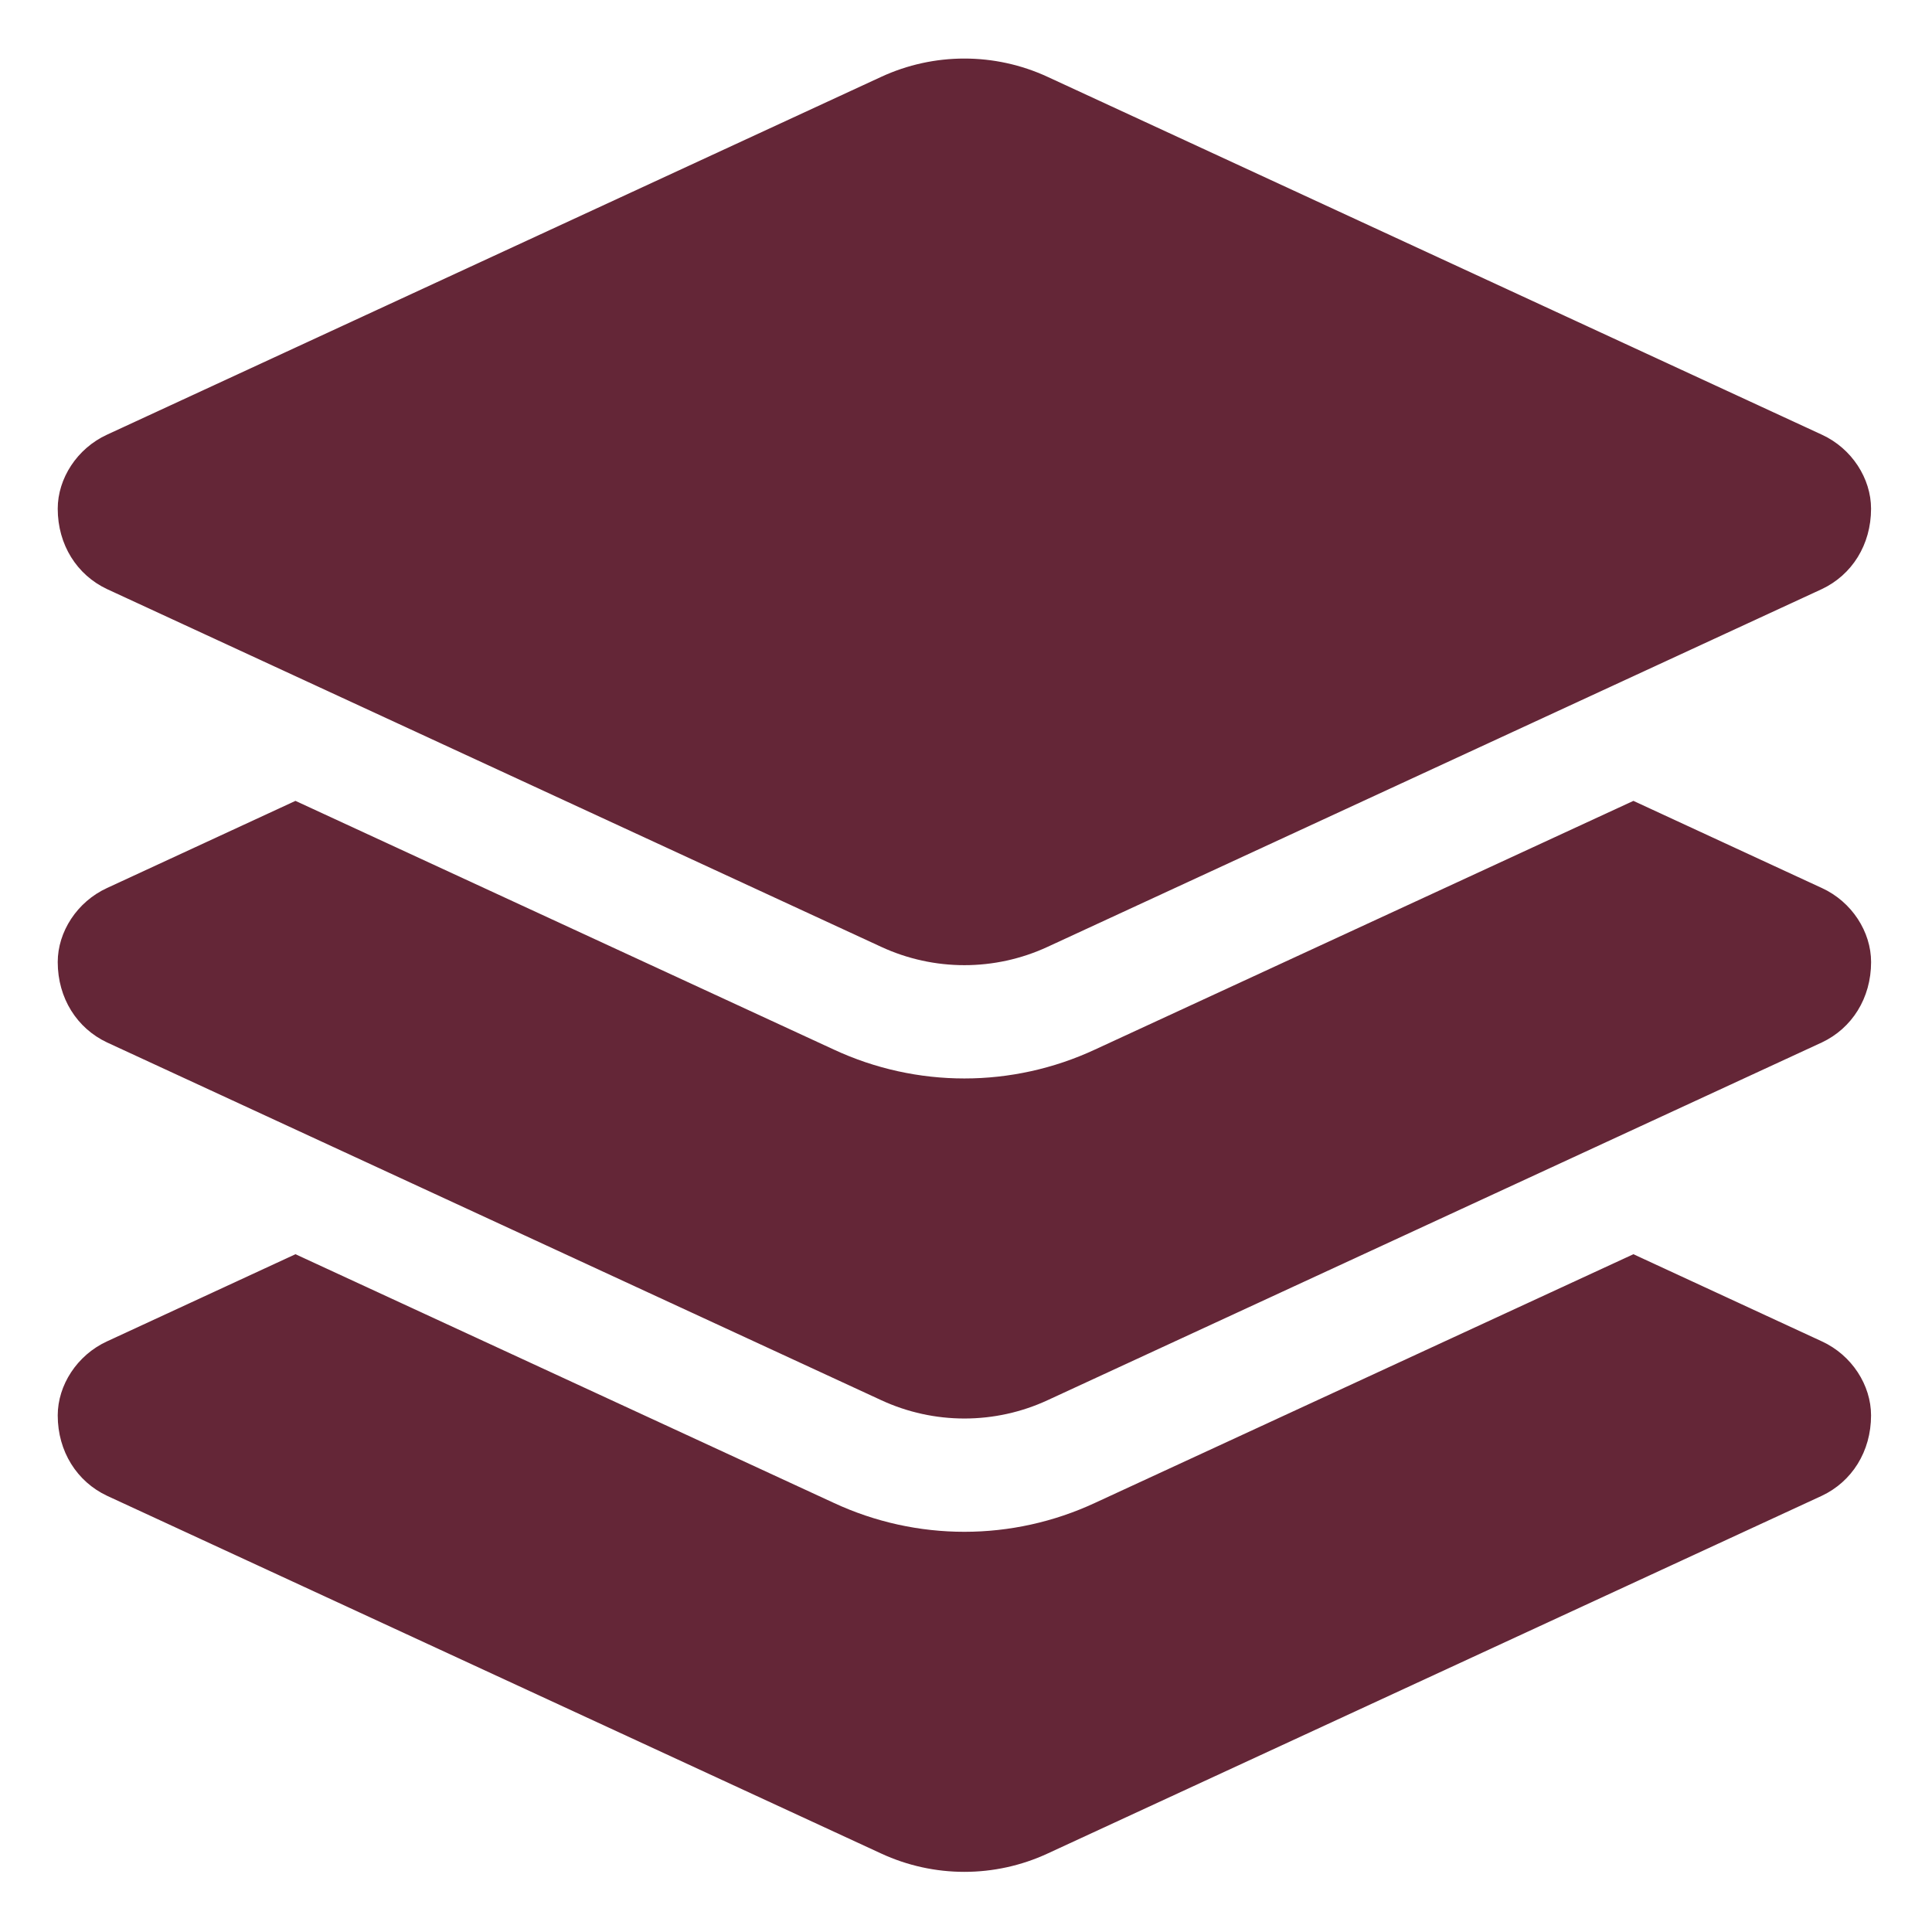 <?xml version="1.0" encoding="UTF-8"?>
<svg id="_レイヤー_1" data-name="レイヤー_1" xmlns="http://www.w3.org/2000/svg" version="1.1" viewBox="0 0 512 512">
  <!-- Generator: Adobe Illustrator 29.5.1, SVG Export Plug-In . SVG Version: 2.1.0 Build 141)  -->
  <defs>
    <style>
      .st0 {
        fill: #642637;
      }
    </style>
  </defs>
  <path class="st0" d="M233.52,20.37c13.98-6.47,30.13-6.47,44.11,0l205.17,94.82c7.98,3.66,13.05,11.64,13.05,19.62,0,9.57-5.07,17.55-13.05,21.31l-205.17,94.8c-13.98,6.48-30.13,6.48-44.11,0L28.37,156.12c-7.97-3.75-13.07-11.73-13.07-21.31,0-7.98,5.1-15.96,13.07-19.62L233.52,20.37ZM482.81,235.33c7.98,3.66,13.05,11.64,13.05,19.62,0,9.57-5.07,17.55-13.05,21.31l-205.17,94.8c-13.98,6.48-30.13,6.48-44.11,0L28.37,276.26c-7.97-3.75-13.07-11.73-13.07-21.31,0-7.98,5.1-15.96,13.07-19.62l49.93-23.09,142.64,65.89c21.96,10.23,47.3,10.23,69.27,0l142.66-65.89,49.93,23.09ZM290.21,398.27l142.66-65.89,49.93,23.09c7.98,3.66,13.05,11.64,13.05,19.62,0,9.57-5.07,17.55-13.05,21.31l-205.17,94.8c-13.98,6.48-30.13,6.48-44.11,0L28.37,396.4c-7.97-3.75-13.07-11.73-13.07-21.31,0-7.98,5.1-15.96,13.07-19.62l49.93-23.09,142.64,65.89c21.96,10.23,47.3,10.23,69.27,0h0Z"/>
</svg>